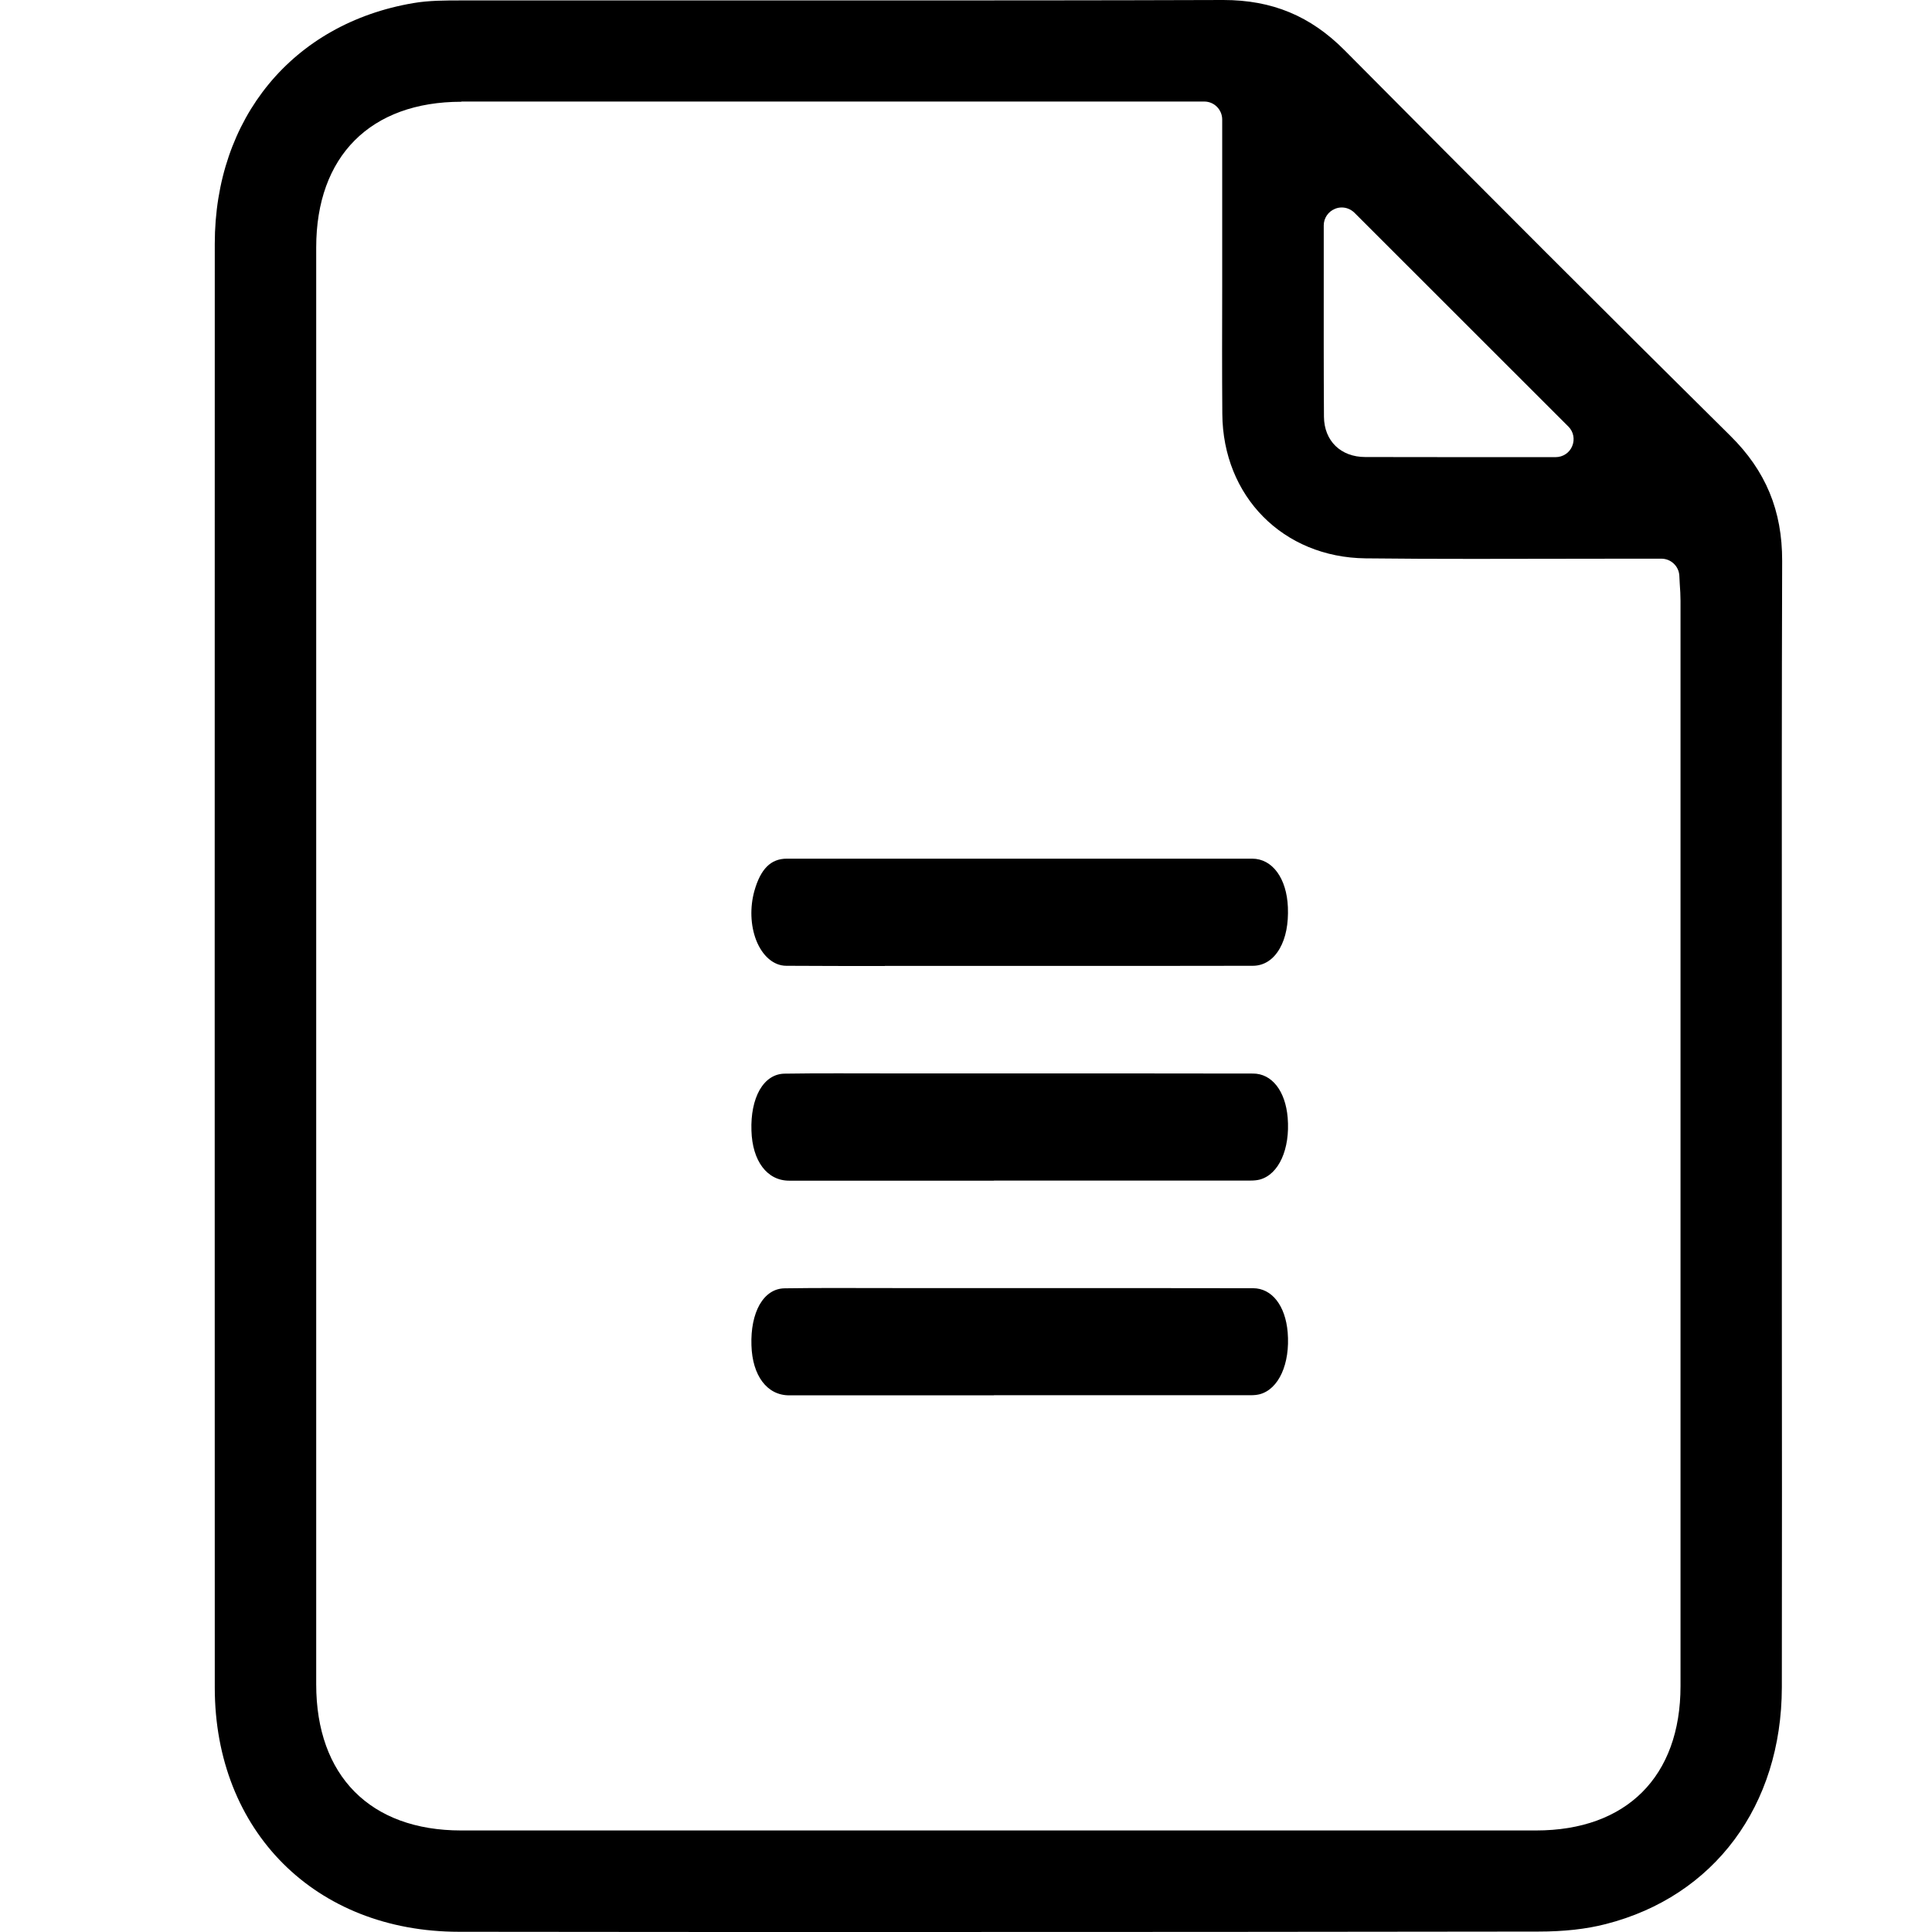 <svg width="18" height="18" viewBox="0 0 18 18" fill="none" xmlns="http://www.w3.org/2000/svg">
<path d="M8.346 18C6.99 18 5.632 18 4.276 17.998C2.938 17.997 2.002 17.061 2.001 15.724C2 11.391 2 6.866 2.001 2.272C2.001 1.101 2.727 0.22 3.85 0.029C3.994 0.004 4.15 0.004 4.299 0.004H7.906C9.069 0.004 10.233 0.004 11.397 0C11.853 0 12.21 0.149 12.528 0.469C13.838 1.789 15.013 2.964 16.121 4.06C16.452 4.387 16.605 4.758 16.604 5.226C16.6 6.501 16.6 7.797 16.601 9.05V12.068C16.602 13.286 16.603 14.503 16.601 15.72C16.599 16.823 15.971 17.668 14.961 17.926C14.779 17.973 14.572 17.996 14.33 17.996C12.335 17.999 10.34 18 8.346 18ZM4.299 0.948C3.451 0.948 2.946 1.456 2.946 2.305C2.946 6.768 2.946 11.23 2.946 15.693C2.946 16.545 3.45 17.054 4.296 17.054C5.965 17.054 7.634 17.054 9.304 17.054C10.973 17.054 12.641 17.054 14.311 17.054C15.154 17.054 15.657 16.551 15.657 15.709C15.657 12.339 15.657 8.969 15.657 5.597C15.657 5.547 15.654 5.496 15.65 5.441L15.646 5.363C15.641 5.275 15.568 5.205 15.478 5.205H15.215C14.968 5.205 14.72 5.205 14.473 5.206C14.226 5.206 13.979 5.207 13.732 5.207C13.396 5.207 13.058 5.206 12.722 5.202C11.955 5.193 11.393 4.626 11.388 3.855C11.385 3.459 11.386 3.063 11.387 2.667V2.138V1.114C11.387 1.021 11.312 0.946 11.22 0.946H7.275C6.284 0.946 5.291 0.946 4.299 0.946V0.948ZM12.501 1.933C12.479 1.933 12.457 1.937 12.437 1.946C12.375 1.971 12.333 2.032 12.333 2.1V2.552C12.333 2.989 12.332 3.436 12.335 3.883C12.337 4.107 12.491 4.258 12.72 4.258C13 4.259 13.28 4.259 13.557 4.259H14.494C14.562 4.259 14.623 4.218 14.648 4.156C14.674 4.093 14.66 4.021 14.612 3.974L12.619 1.982C12.586 1.95 12.544 1.933 12.501 1.933Z" fill="black"/>
<path d="M9.26 11C8.624 11 7.988 11 7.352 11C7.147 11 7.009 10.817 7.001 10.533C6.996 10.382 7.023 10.251 7.077 10.155C7.134 10.057 7.214 10.004 7.311 10.003C7.478 10 7.645 10 7.812 10C7.927 10 8.507 10.001 8.507 10.001H10.716C11.035 10.001 11.355 10.001 11.674 10.002C11.85 10.002 11.976 10.164 11.997 10.413C12.021 10.706 11.914 10.943 11.736 10.99C11.712 10.996 11.685 10.999 11.651 10.999H9.26V11Z" fill="black"/>
<path d="M9.26 13C8.624 13 7.988 13 7.352 13C7.147 13 7.009 12.817 7.001 12.533C6.996 12.382 7.023 12.251 7.077 12.155C7.134 12.057 7.214 12.004 7.311 12.003C7.478 12 7.645 12 7.812 12C7.927 12 8.507 12.001 8.507 12.001H10.716C11.035 12.001 11.355 12.001 11.674 12.002C11.85 12.002 11.976 12.164 11.997 12.413C12.021 12.706 11.914 12.943 11.736 12.99C11.712 12.996 11.685 12.999 11.651 12.999H9.26V13Z" fill="black"/>
<path d="M8.244 9C7.938 9 7.632 9 7.326 8.998C7.208 8.998 7.103 8.907 7.045 8.759C6.992 8.621 6.986 8.455 7.028 8.302C7.086 8.096 7.181 8 7.331 8C7.571 8 7.811 8 8.051 8H10.451C10.856 8 11.261 8 11.666 8C11.854 8 11.988 8.182 11.999 8.453C12.005 8.606 11.98 8.738 11.923 8.837C11.864 8.941 11.776 8.998 11.672 8.998C11.393 8.999 11.114 8.999 10.835 8.999H9.48H8.244V9Z" fill="black"/>
</svg>
